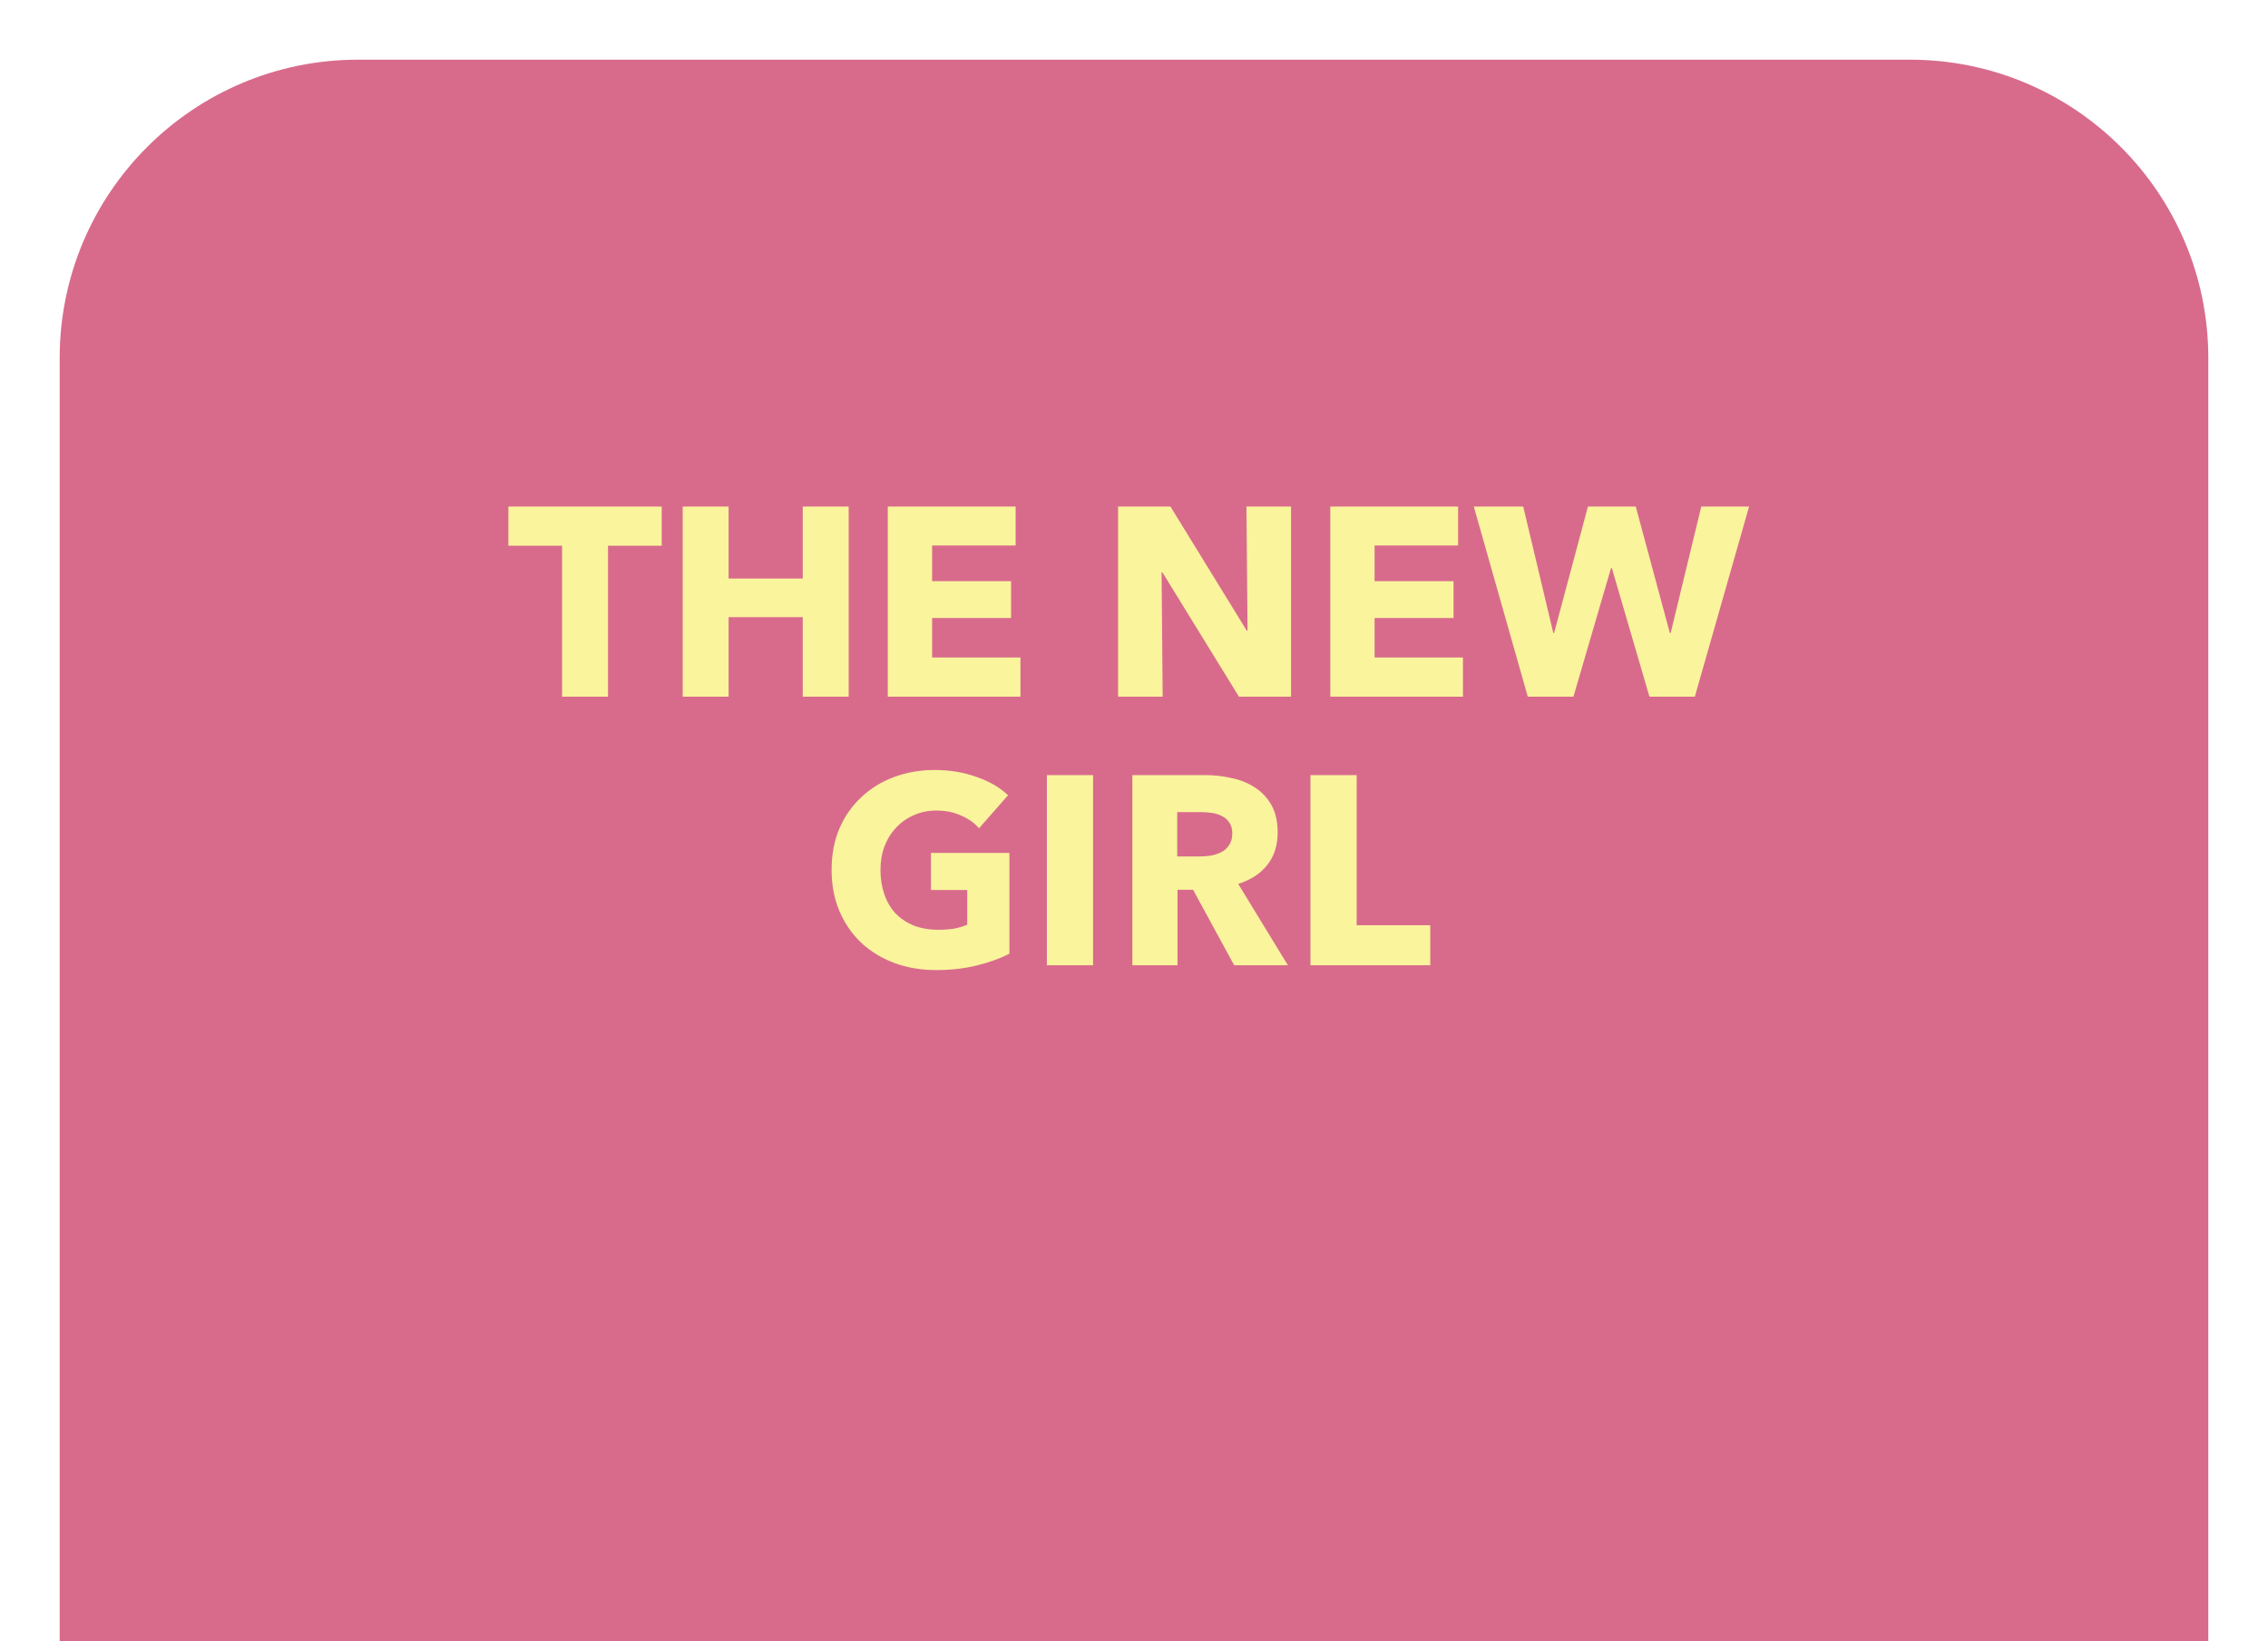 <svg width="152" height="110" viewBox="0 0 152 110" fill="none" xmlns="http://www.w3.org/2000/svg">
<g filter="url(#filter0_d)">
<path d="M4 20C4 8.954 12.954 0 24 0H128C139.046 0 148 8.954 148 20V110H4V20Z" fill="#D86B8C"/>
</g>
<path d="M40.748 36.578V46.694H37.67V36.578H34.071V33.95H44.349V36.578H40.748ZM53.8 46.694V41.366H48.831V46.694H45.754V33.95H48.831V38.774H53.8V33.95H56.877V46.694H53.8ZM59.499 46.694V33.95H68.067V36.56H62.469V38.954H67.761V41.42H62.469V44.066H68.391V46.694H59.499ZM83.033 46.694L77.903 38.36H77.849L77.921 46.694H74.933V33.95H78.443L83.555 42.266H83.609L83.537 33.95H86.525V46.694H83.033ZM89.154 46.694V33.95H97.722V36.56H92.124V38.954H97.416V41.42H92.124V44.066H98.046V46.694H89.154ZM113.587 46.694H110.545L108.025 38.072H107.971L105.451 46.694H102.391L98.773 33.95H102.085L104.101 42.428H104.155L106.423 33.95H109.627L111.913 42.428H111.967L114.019 33.95H117.223L113.587 46.694ZM67.649 63.92C67.025 64.244 66.293 64.508 65.453 64.712C64.625 64.916 63.719 65.018 62.735 65.018C61.715 65.018 60.773 64.856 59.909 64.532C59.057 64.208 58.319 63.752 57.695 63.164C57.083 62.576 56.603 61.874 56.255 61.058C55.907 60.23 55.733 59.312 55.733 58.304C55.733 57.284 55.907 56.36 56.255 55.532C56.615 54.704 57.107 54.002 57.731 53.426C58.355 52.838 59.087 52.388 59.927 52.076C60.767 51.764 61.673 51.608 62.645 51.608C63.653 51.608 64.589 51.764 65.453 52.076C66.317 52.376 67.019 52.784 67.559 53.3L65.615 55.514C65.315 55.166 64.919 54.884 64.427 54.668C63.935 54.44 63.377 54.326 62.753 54.326C62.213 54.326 61.715 54.428 61.259 54.632C60.803 54.824 60.407 55.1 60.071 55.46C59.735 55.808 59.471 56.228 59.279 56.72C59.099 57.2 59.009 57.728 59.009 58.304C59.009 58.892 59.093 59.432 59.261 59.924C59.429 60.416 59.675 60.842 59.999 61.202C60.335 61.55 60.743 61.826 61.223 62.03C61.715 62.222 62.273 62.318 62.897 62.318C63.257 62.318 63.599 62.294 63.923 62.246C64.247 62.186 64.547 62.096 64.823 61.976V59.654H62.393V57.17H67.649V63.92ZM70.161 64.694V51.95H73.257V64.694H70.161ZM82.713 64.694L79.959 59.636H78.915V64.694H75.891V51.95H80.751C81.363 51.95 81.957 52.016 82.533 52.148C83.121 52.268 83.643 52.478 84.099 52.778C84.567 53.078 84.939 53.474 85.215 53.966C85.491 54.458 85.629 55.07 85.629 55.802C85.629 56.666 85.395 57.392 84.927 57.98C84.459 58.568 83.811 58.988 82.983 59.24L86.313 64.694H82.713ZM82.587 55.856C82.587 55.556 82.521 55.316 82.389 55.136C82.269 54.944 82.107 54.8 81.903 54.704C81.711 54.596 81.489 54.524 81.237 54.488C80.997 54.452 80.763 54.434 80.535 54.434H78.897V57.404H80.355C80.607 57.404 80.865 57.386 81.129 57.35C81.393 57.302 81.633 57.224 81.849 57.116C82.065 57.008 82.239 56.852 82.371 56.648C82.515 56.444 82.587 56.18 82.587 55.856ZM87.827 64.694V51.95H90.923V62.012H95.855V64.694H87.827Z" fill="#FAF49D"/>
<defs>
<filter id="filter0_d" x="0" y="0" width="152" height="118" filterUnits="userSpaceOnUse" color-interpolation-filters="sRGB">
<feFlood flood-opacity="0" result="BackgroundImageFix"/>
<feColorMatrix in="SourceAlpha" type="matrix" values="0 0 0 0 0 0 0 0 0 0 0 0 0 0 0 0 0 0 127 0"/>
<feOffset dy="4"/>
<feGaussianBlur stdDeviation="2"/>
<feColorMatrix type="matrix" values="0 0 0 0 0 0 0 0 0 0 0 0 0 0 0 0 0 0 0.25 0"/>
<feBlend mode="normal" in2="BackgroundImageFix" result="effect1_dropShadow"/>
<feBlend mode="normal" in="SourceGraphic" in2="effect1_dropShadow" result="shape"/>
</filter>
</defs>
</svg>

